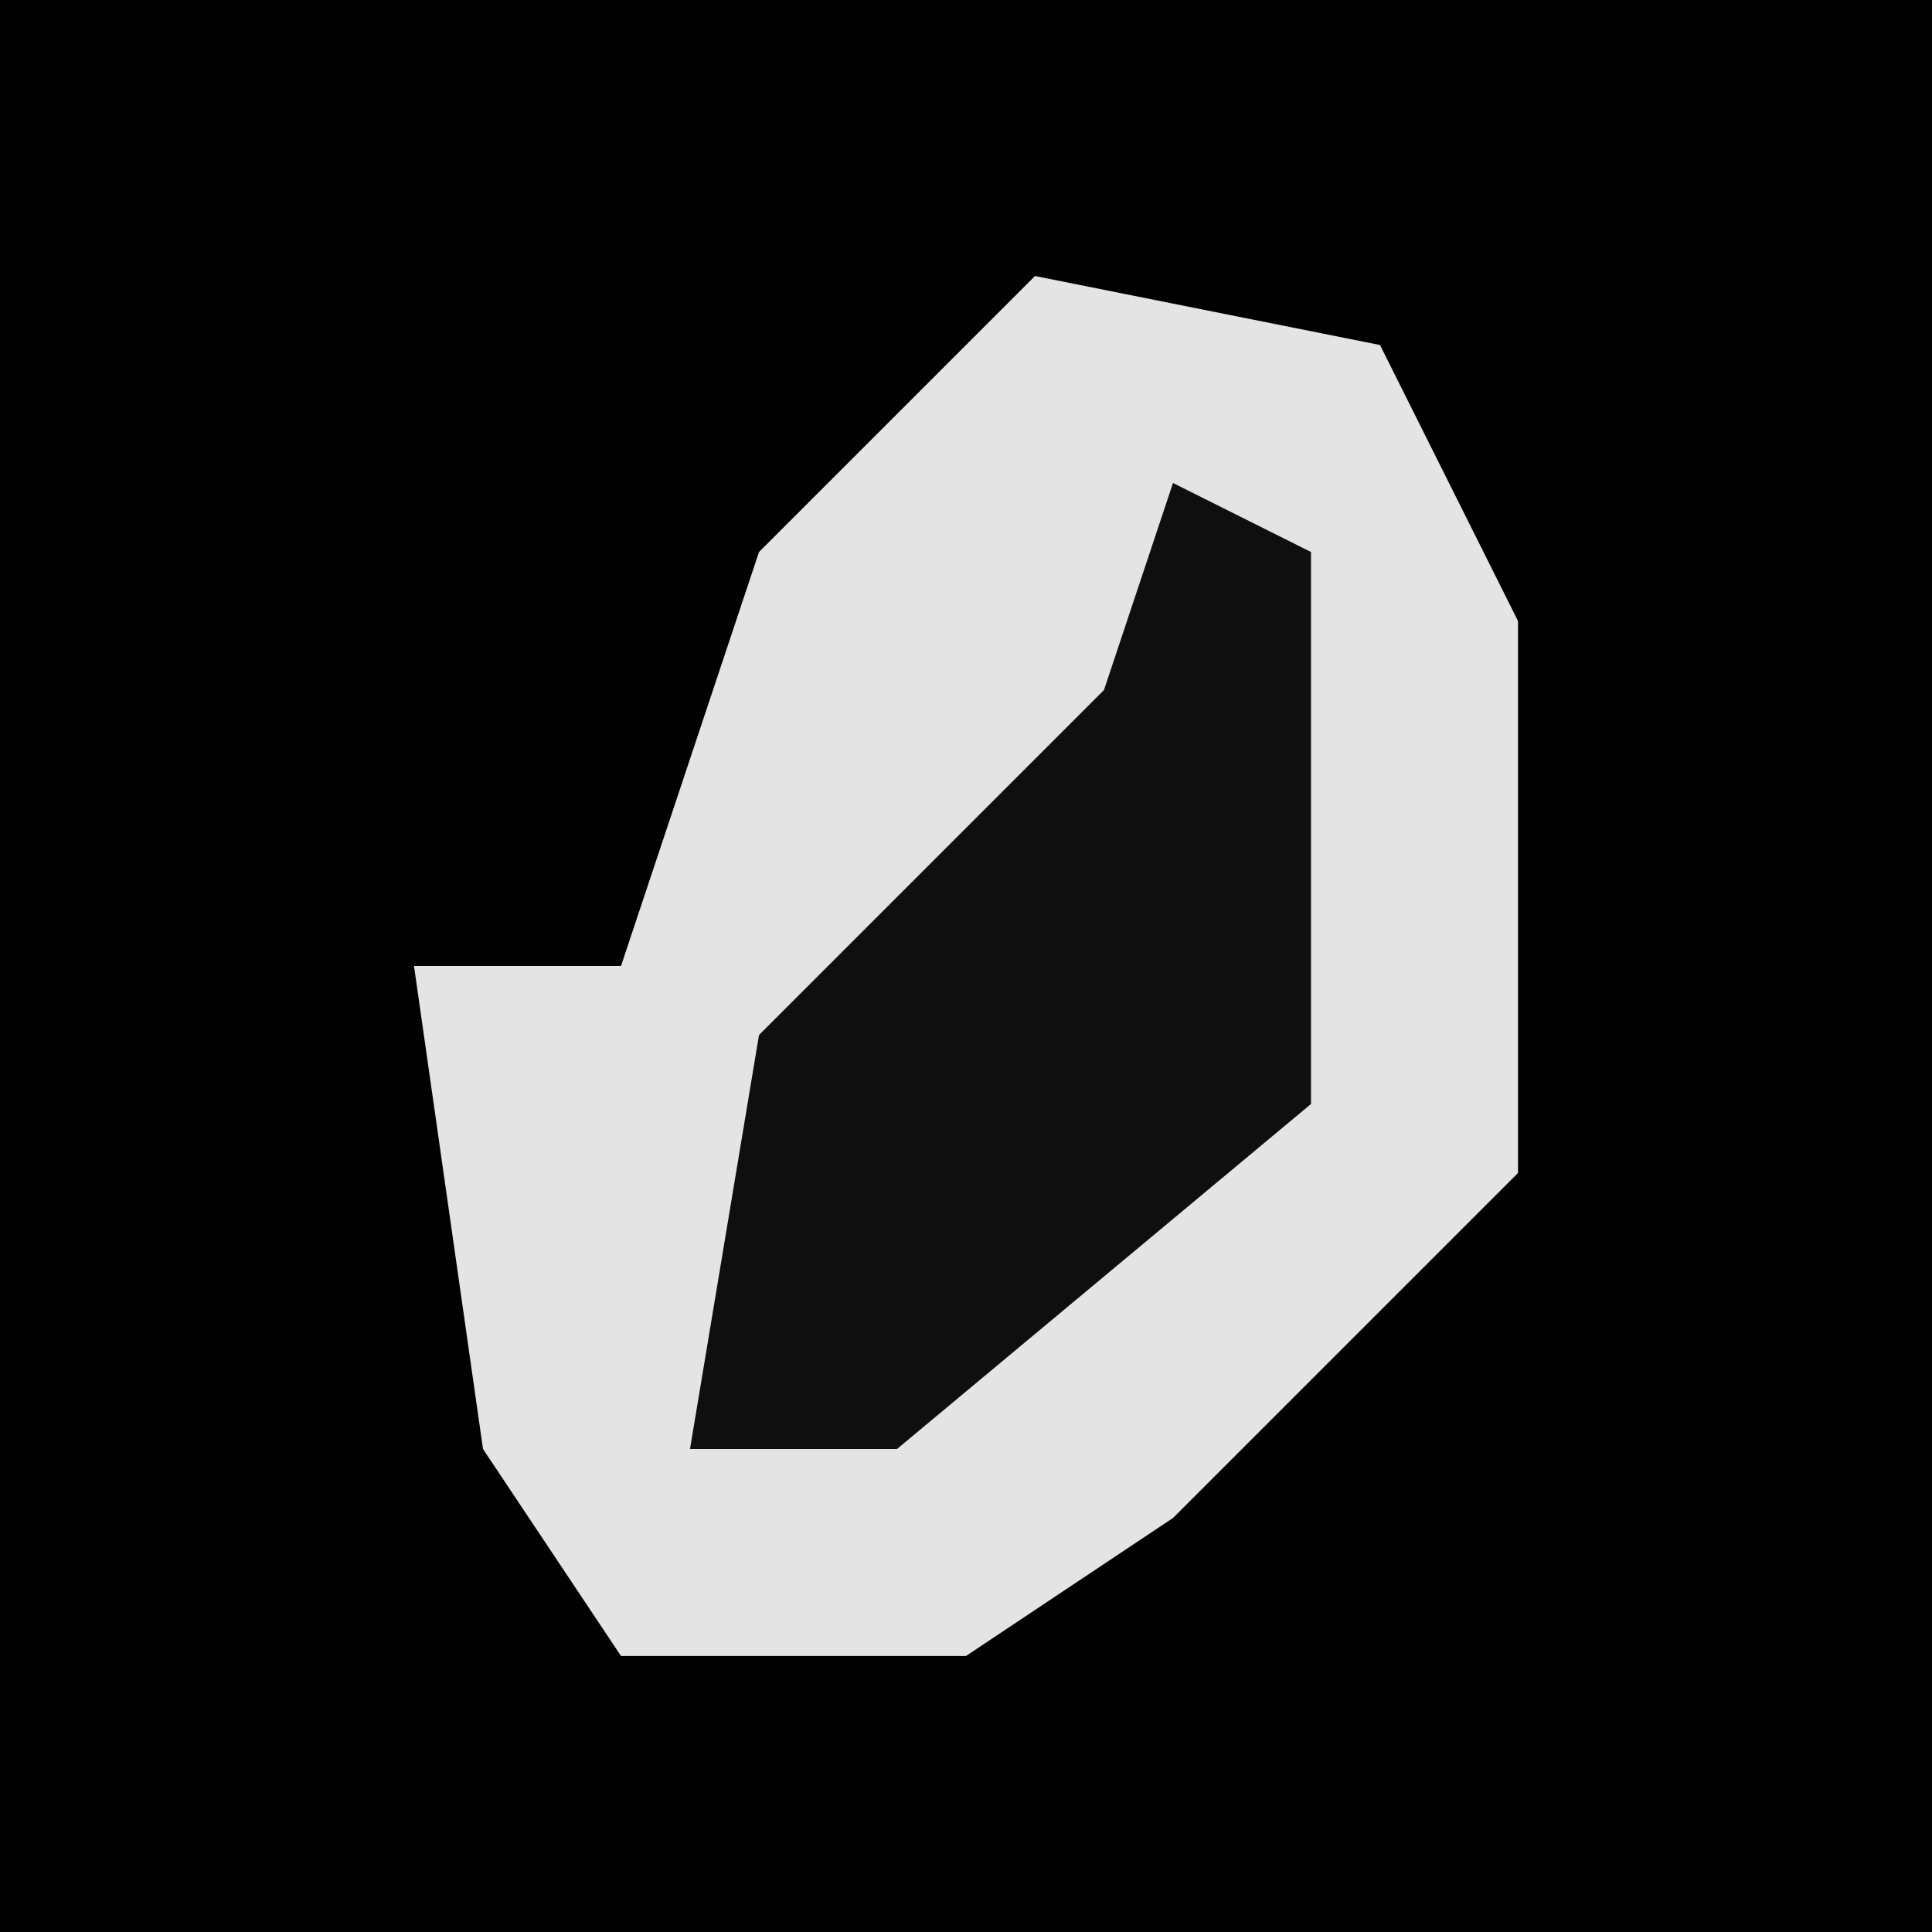 <?xml version="1.0" encoding="UTF-8"?>
<svg version="1.1" xmlns="http://www.w3.org/2000/svg" width="28" height="28">
<path d="M0,0 L28,0 L28,28 L0,28 Z " fill="#010101" transform="translate(0,0)"/>
<path d="M0,0 L5,1 L7,5 L7,13 L2,18 L-1,20 L-6,20 L-8,17 L-9,10 L-6,10 L-4,4 Z " fill="#E4E4E4" transform="translate(15,4)"/>
<path d="M0,0 L2,1 L2,9 L-4,14 L-7,14 L-6,8 L-1,3 Z " fill="#0F0F0F" transform="translate(17,7)"/>
</svg>
